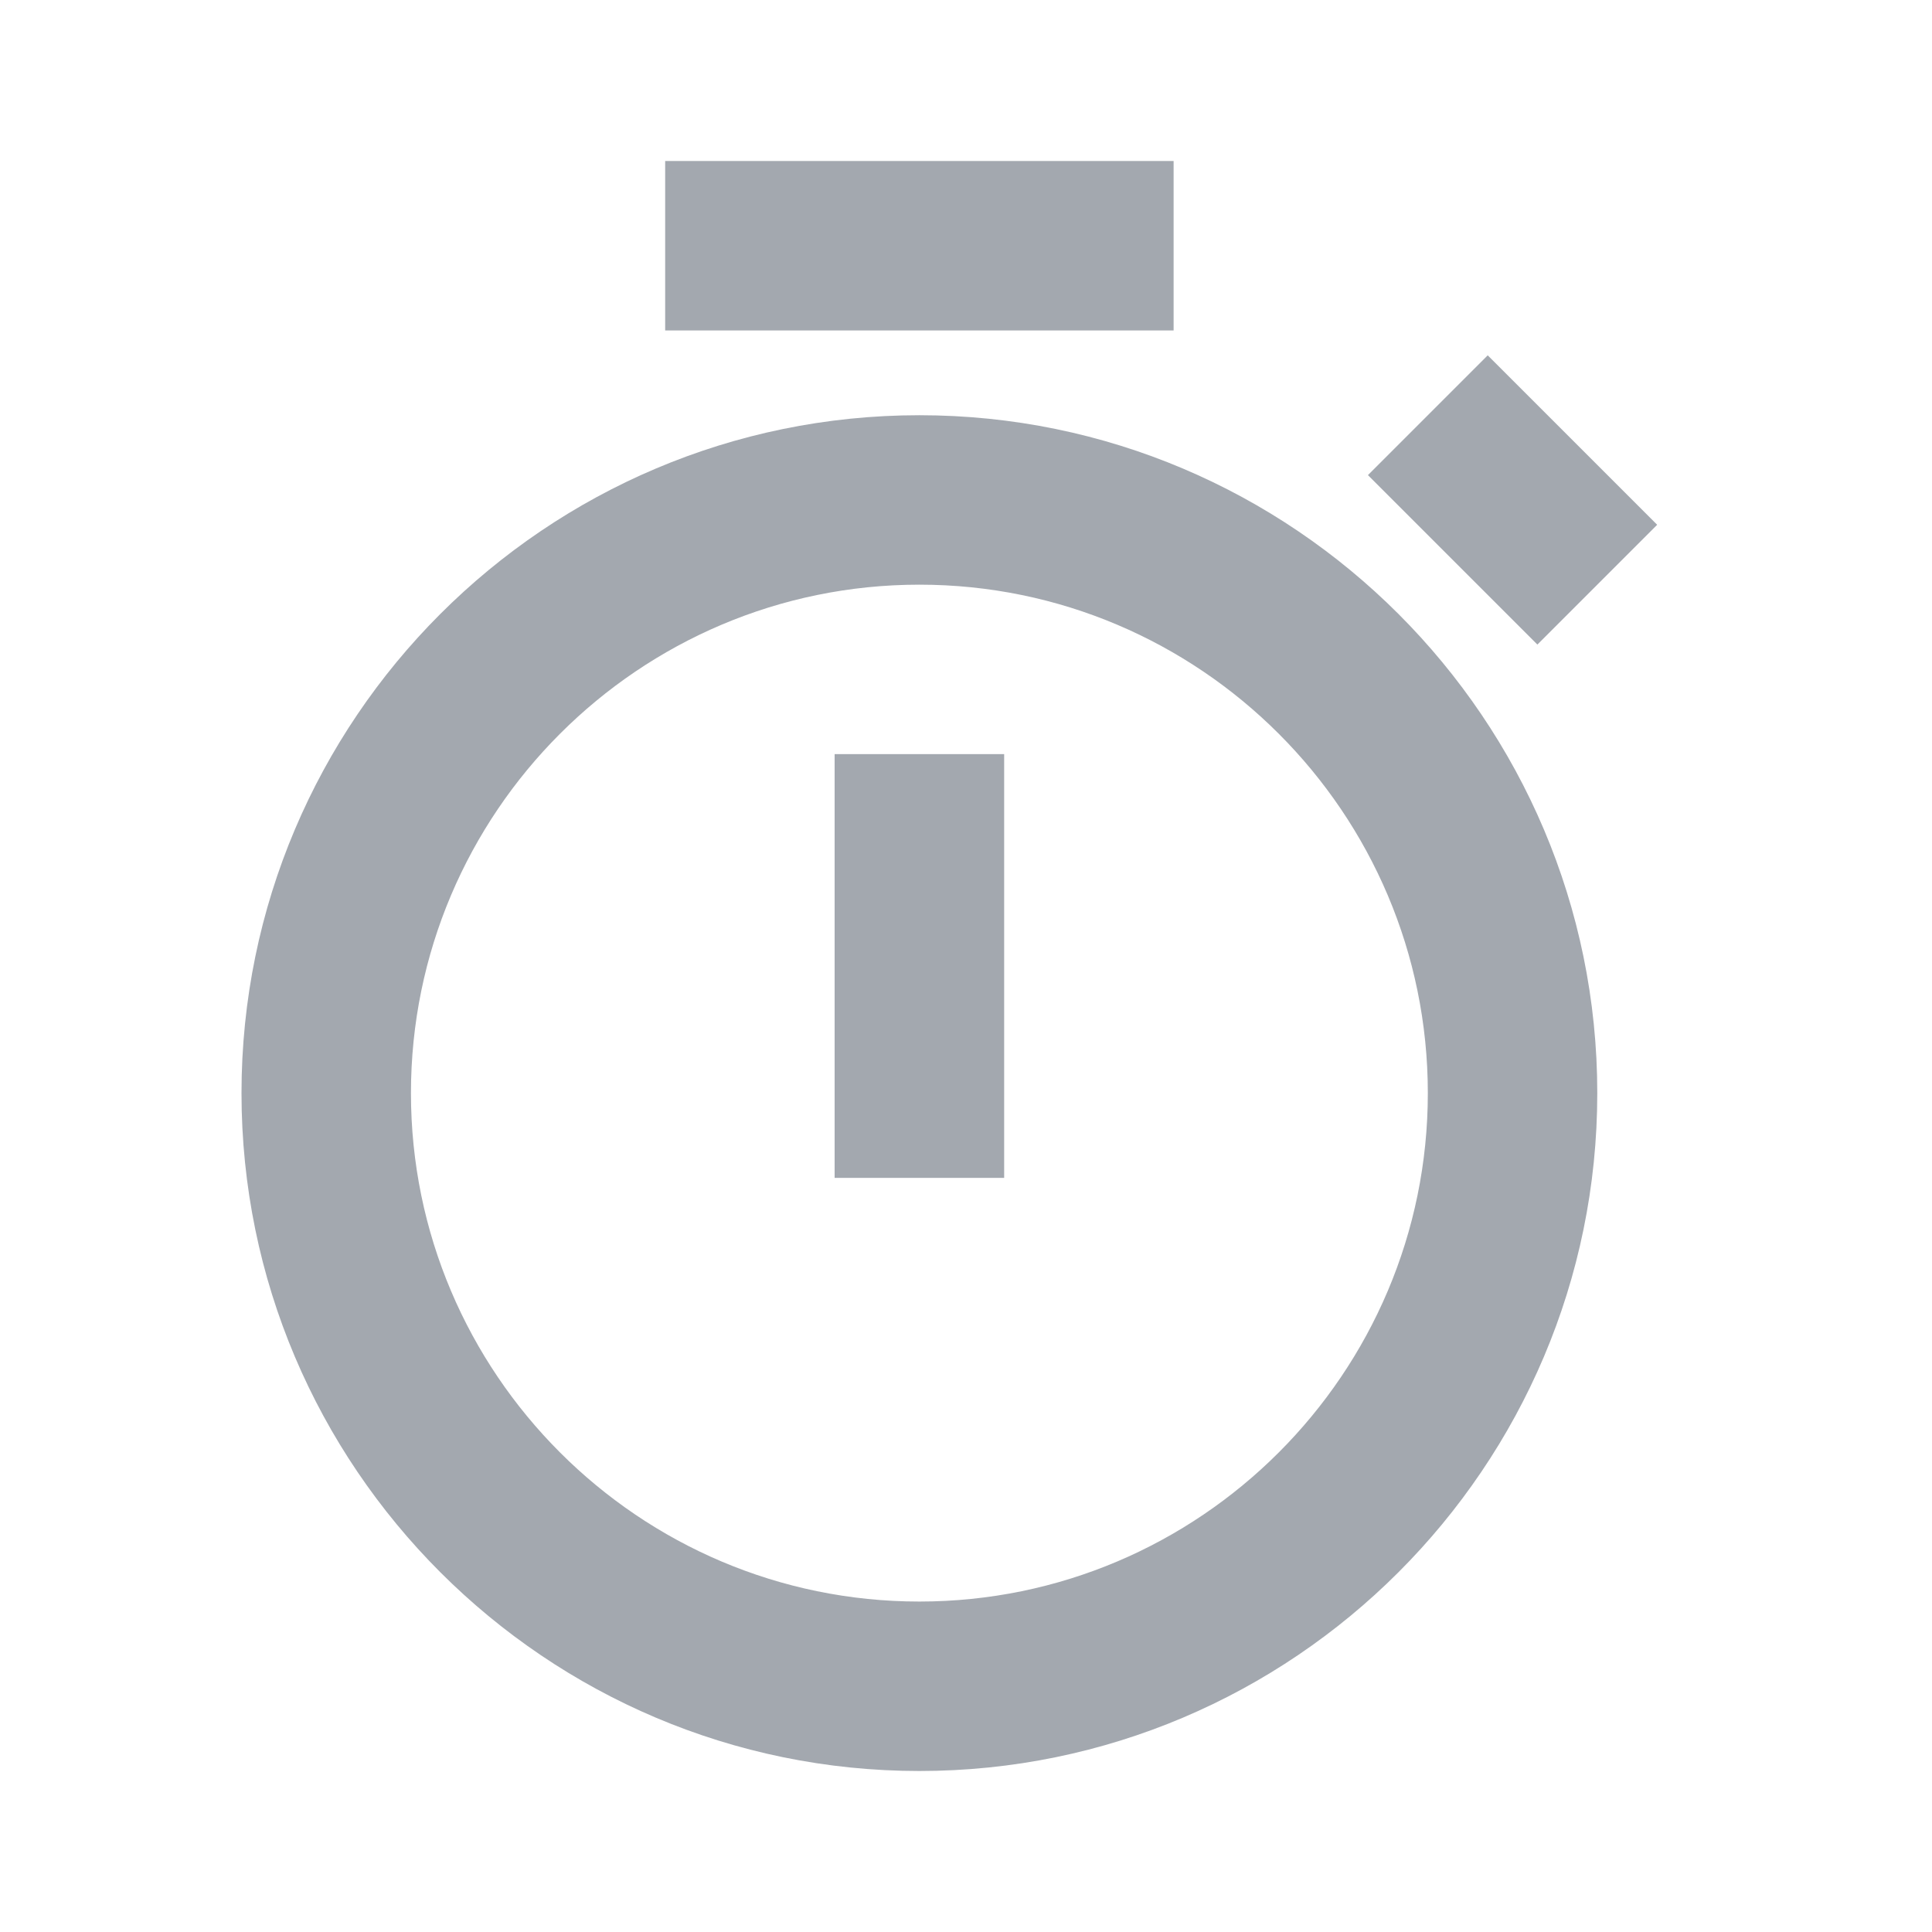 <svg viewBox="0 0 24 24" fill="none" xmlns="http://www.w3.org/2000/svg">
    <path d="M11.421 5.158C6.778 5.158 3 8.936 3 13.579C3 18.222 6.778 22 11.421 22C16.064 22 19.842 18.222 19.842 13.579C19.842 8.936 16.064 5.158 11.421 5.158ZM11.421 19.895C7.938 19.895 5.105 17.062 5.105 13.579C5.105 10.096 7.938 7.263 11.421 7.263C14.904 7.263 17.737 10.096 17.737 13.579C17.737 17.062 14.904 19.895 11.421 19.895Z"
          fill="#A3A8AF"/>
    <path d="M10.368 9.368H12.474V14.632H10.368V9.368ZM8.263 2H14.579V4.105H8.263V2Z" fill="#A3A8AF"/>
    <path d="M19.098 8.007L16.993 5.902L18.481 4.414L20.586 6.519L19.098 8.007Z" fill="#A3A8AF"/>
</svg>

